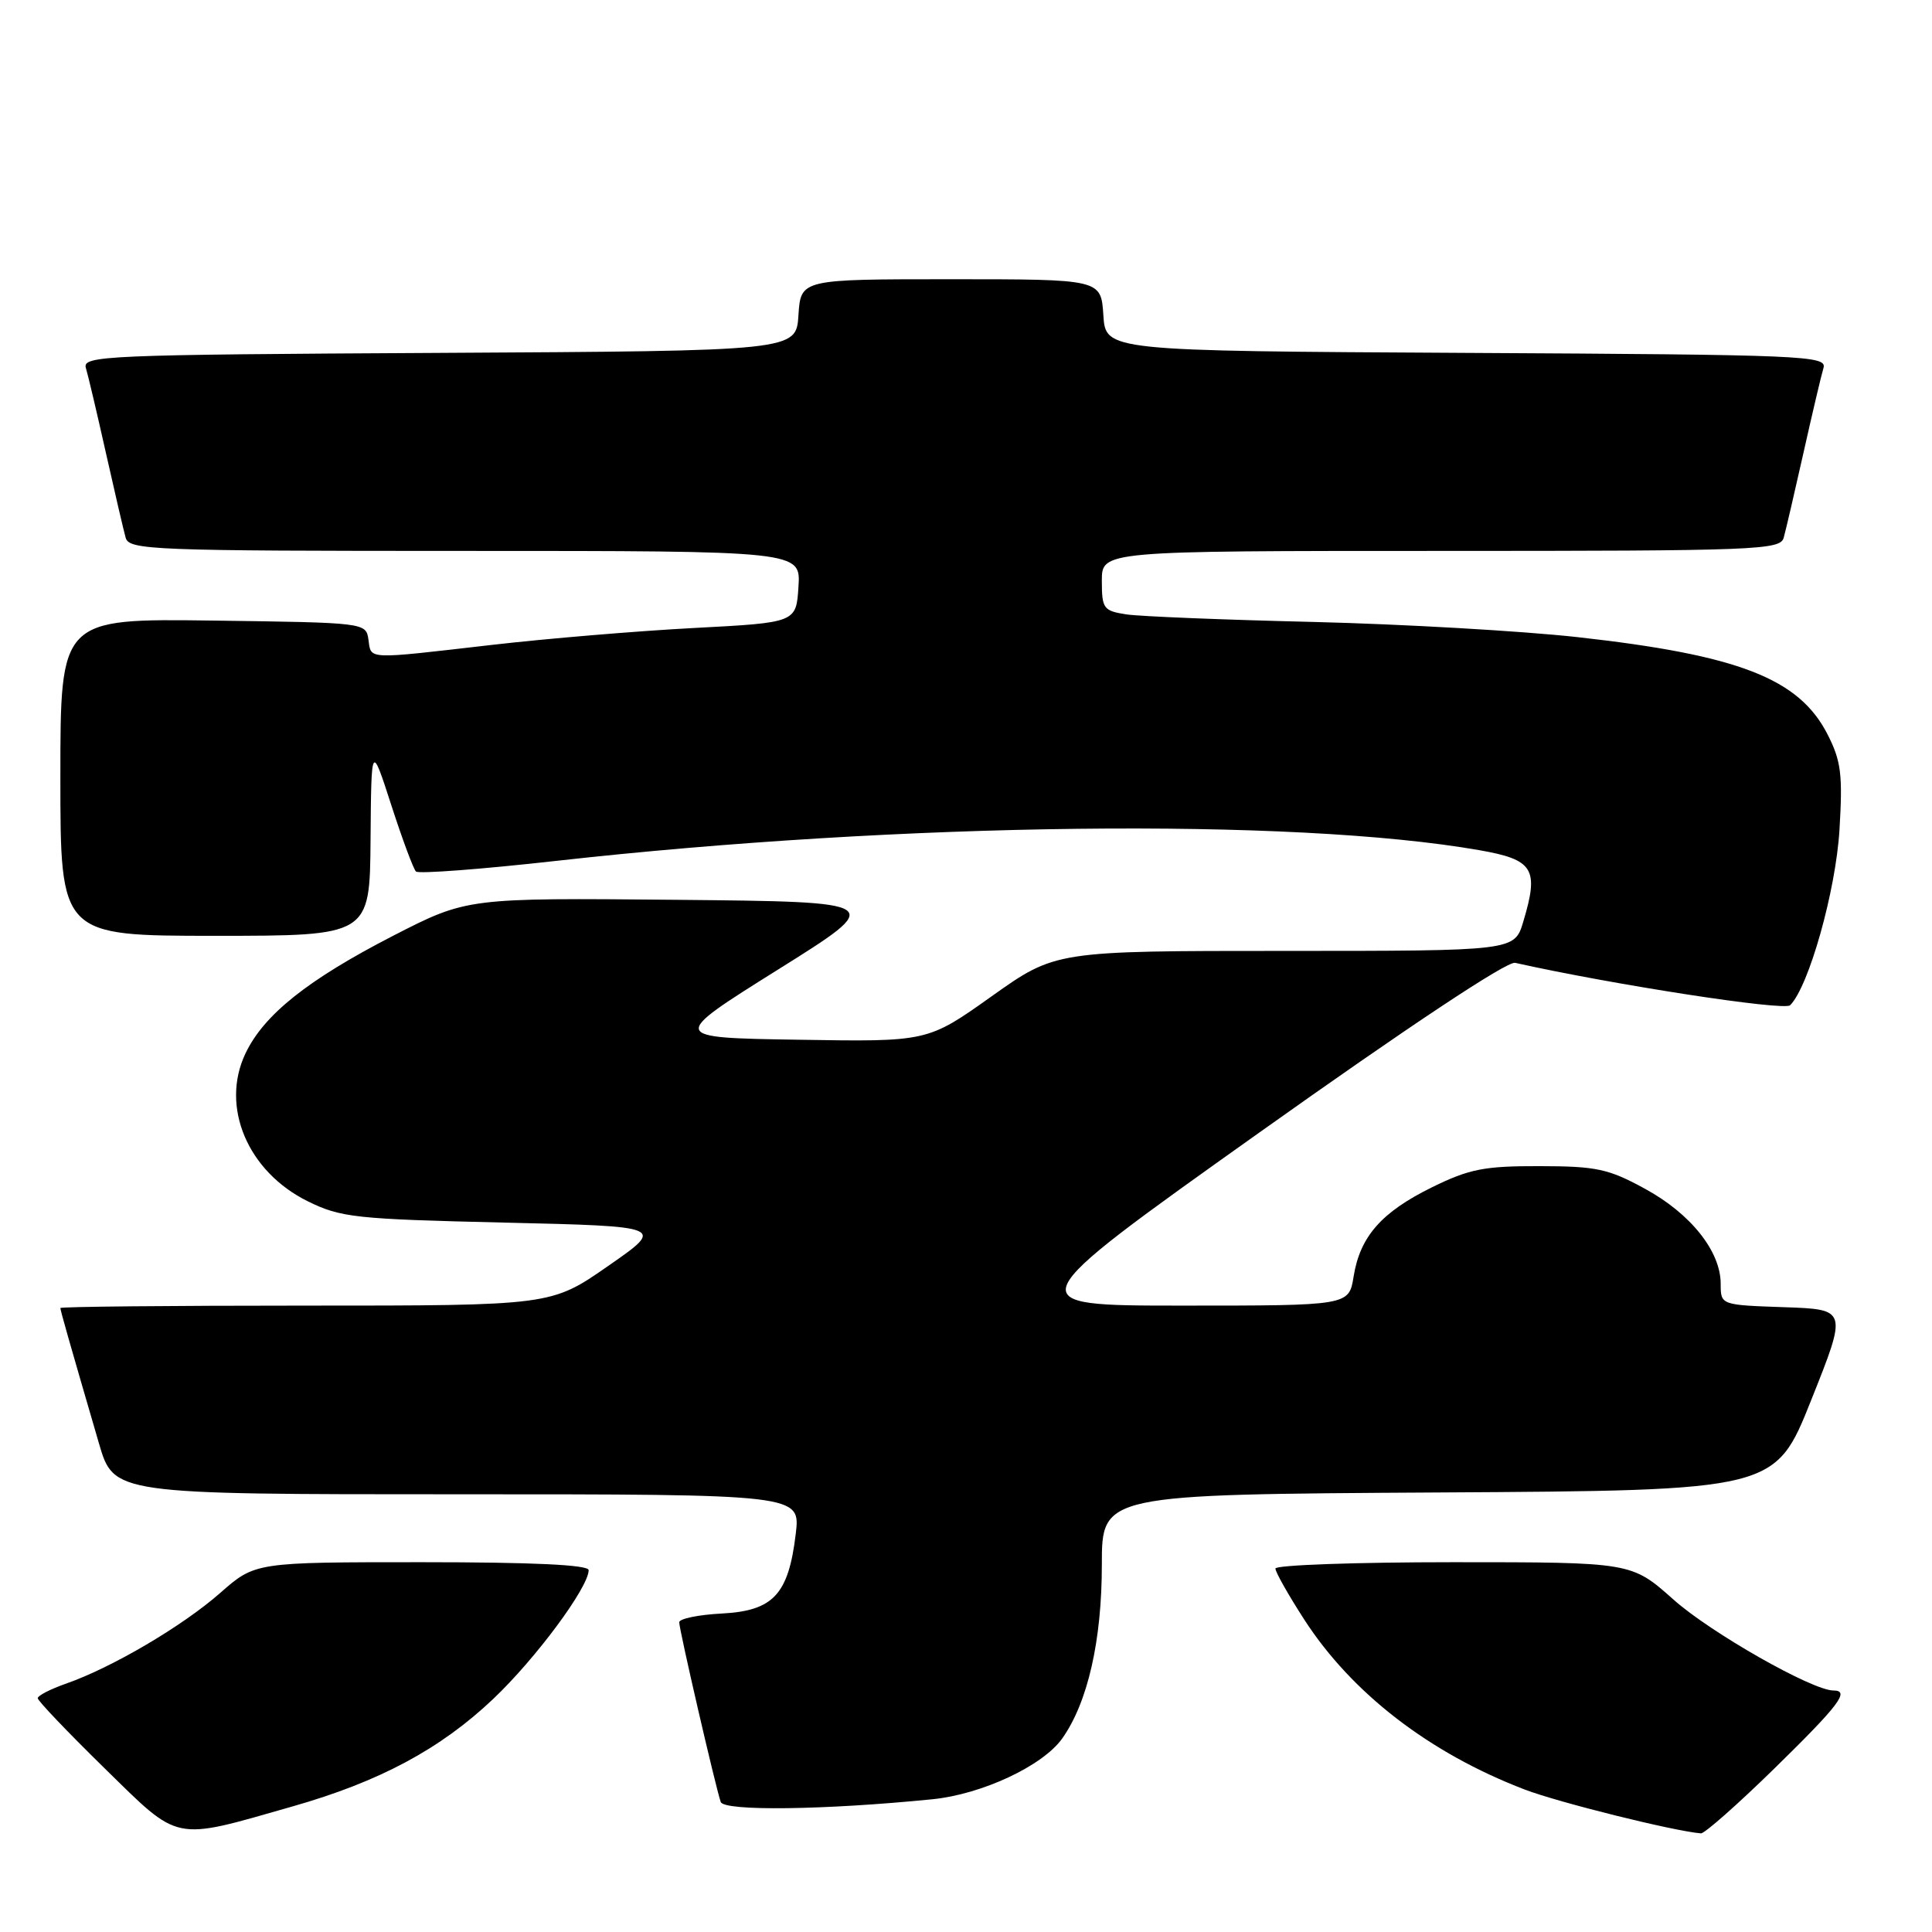 <?xml version="1.0" encoding="UTF-8" standalone="no"?>
<!DOCTYPE svg PUBLIC "-//W3C//DTD SVG 1.1//EN" "http://www.w3.org/Graphics/SVG/1.1/DTD/svg11.dtd" >
<svg xmlns="http://www.w3.org/2000/svg" xmlns:xlink="http://www.w3.org/1999/xlink" version="1.1" viewBox="0 0 256 256">
 <g >
 <path fill="currentColor"
d=" M 38.80 239.35 C 50.30 236.07 58.35 231.75 65.33 225.14 C 70.98 219.79 78.00 210.32 78.00 208.05 C 78.00 207.35 70.64 207.00 55.90 207.00 C 33.81 207.00 33.81 207.00 29.17 211.08 C 24.19 215.46 14.83 220.97 8.75 223.09 C 6.69 223.81 5.00 224.68 5.00 225.02 C 5.00 225.36 8.98 229.53 13.83 234.28 C 23.94 244.17 22.76 243.93 38.80 239.35 Z  M 235.13 234.32 C 243.72 225.91 245.17 224.00 242.94 224.00 C 240.14 224.00 226.64 216.33 221.72 211.93 C 216.18 207.00 216.18 207.00 192.59 207.00 C 179.62 207.00 169.00 207.38 169.00 207.84 C 169.00 208.31 170.72 211.35 172.82 214.60 C 179.13 224.36 189.40 232.28 202.00 237.11 C 206.48 238.83 221.81 242.64 225.38 242.93 C 225.86 242.97 230.25 239.09 235.13 234.32 Z  M 123.56 238.41 C 130.12 237.75 138.16 233.99 140.74 230.37 C 144.13 225.60 146.00 217.40 146.00 207.33 C 146.00 198.02 146.00 198.02 190.61 197.76 C 235.22 197.50 235.22 197.50 240.00 185.50 C 244.79 173.50 244.79 173.50 236.40 173.21 C 228.00 172.92 228.00 172.92 228.00 170.11 C 228.00 165.81 224.03 160.82 217.97 157.52 C 213.13 154.87 211.53 154.53 204.00 154.52 C 196.69 154.50 194.70 154.89 189.77 157.31 C 183.05 160.61 180.21 163.85 179.36 169.15 C 178.74 173.00 178.74 173.00 156.68 173.00 C 134.62 173.00 134.62 173.00 166.82 150.10 C 186.60 136.03 199.69 127.34 200.76 127.58 C 213.74 130.48 236.42 133.98 237.20 133.20 C 239.68 130.72 243.25 118.05 243.74 109.96 C 244.18 102.62 243.96 100.84 242.16 97.31 C 238.38 89.90 230.39 86.80 209.00 84.42 C 201.57 83.60 185.82 82.70 174.00 82.41 C 162.18 82.13 151.04 81.68 149.25 81.41 C 146.21 80.94 146.00 80.65 146.00 76.95 C 146.00 73.00 146.00 73.00 190.93 73.00 C 232.87 73.00 235.90 72.88 236.35 71.25 C 236.62 70.29 237.80 65.22 238.97 60.00 C 240.14 54.77 241.33 49.72 241.62 48.76 C 242.10 47.13 239.21 47.00 194.31 46.76 C 146.50 46.50 146.50 46.50 146.20 41.75 C 145.89 37.00 145.89 37.00 126.00 37.00 C 106.11 37.00 106.11 37.00 105.80 41.75 C 105.50 46.50 105.50 46.50 58.19 46.76 C 13.77 47.00 10.90 47.13 11.38 48.76 C 11.67 49.72 12.86 54.77 14.03 60.00 C 15.20 65.22 16.38 70.29 16.65 71.25 C 17.10 72.88 20.11 73.00 61.62 73.00 C 106.11 73.00 106.11 73.00 105.80 77.75 C 105.50 82.50 105.50 82.50 92.00 83.21 C 84.58 83.60 72.47 84.61 65.11 85.46 C 48.35 87.39 49.20 87.43 48.82 84.75 C 48.50 82.51 48.40 82.50 28.25 82.23 C 8.00 81.96 8.00 81.96 8.00 102.98 C 8.00 124.00 8.00 124.00 28.50 124.00 C 49.00 124.00 49.00 124.00 49.10 111.25 C 49.20 98.50 49.20 98.50 51.85 106.69 C 53.31 111.20 54.78 115.16 55.12 115.48 C 55.46 115.81 63.79 115.18 73.62 114.08 C 119.55 108.94 171.32 108.34 196.00 112.65 C 203.21 113.91 203.95 115.11 201.84 122.13 C 200.68 126.00 200.68 126.00 170.27 126.00 C 139.86 126.00 139.86 126.00 131.39 132.02 C 122.91 138.05 122.91 138.05 105.80 137.77 C 88.68 137.50 88.68 137.50 103.05 128.50 C 117.43 119.50 117.43 119.50 89.66 119.23 C 61.89 118.97 61.89 118.97 52.12 123.98 C 40.79 129.81 34.96 134.45 32.52 139.60 C 29.18 146.64 32.81 155.25 40.79 159.18 C 45.15 161.33 47.10 161.54 66.82 162.00 C 88.14 162.50 88.14 162.50 80.58 167.75 C 73.03 173.00 73.03 173.00 40.51 173.00 C 22.63 173.00 8.00 173.14 8.00 173.32 C 8.00 173.63 9.16 177.71 13.11 191.25 C 15.08 198.00 15.08 198.00 60.58 198.00 C 106.07 198.00 106.07 198.00 105.44 203.25 C 104.48 211.28 102.47 213.44 95.65 213.80 C 92.54 213.96 90.00 214.49 90.00 214.96 C 90.00 215.96 94.84 236.89 95.50 238.77 C 95.94 240.01 109.26 239.84 123.56 238.41 Z "/>
</g>
</svg>